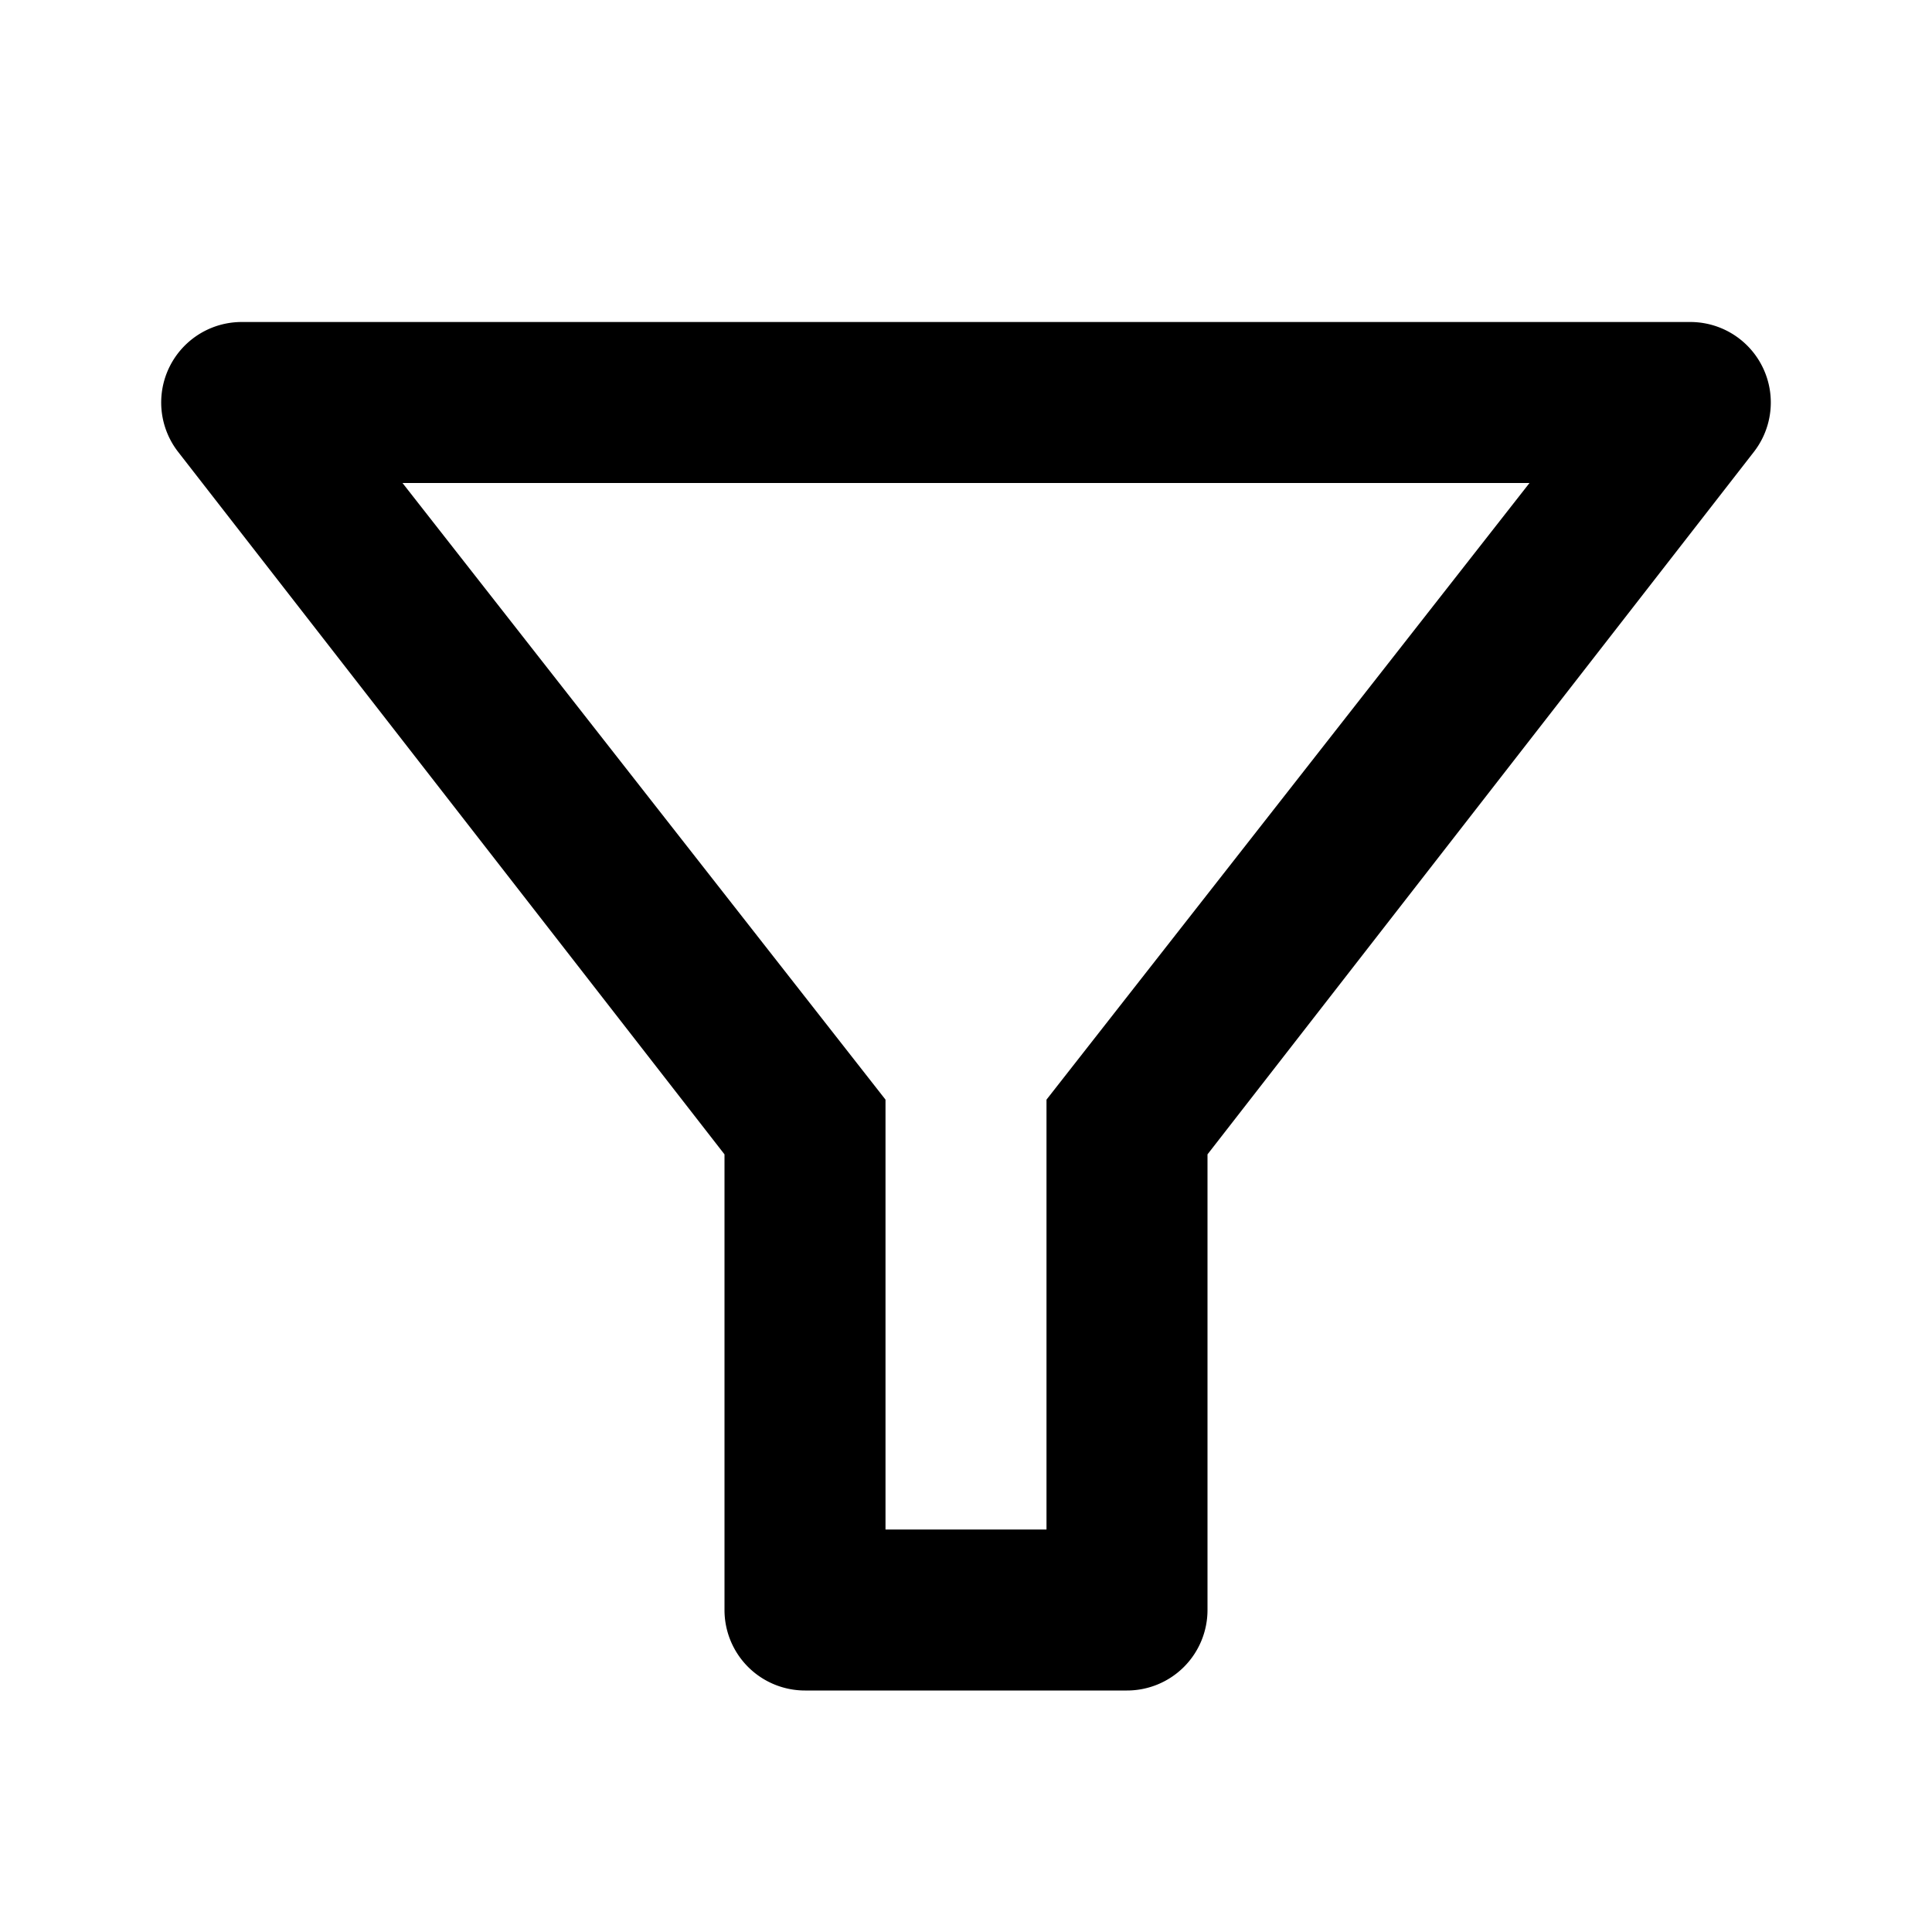 <svg xmlns="http://www.w3.org/2000/svg" viewBox="0 0 24 24"><path d="M14,21H10a1,1,0,0,1-1-1V14.34L2.21,5.61A1,1,0,0,1,3,4H21a1,1,0,0,1,.79,1.61L15,14.34V20A1,1,0,0,1,14,21Zm-3-2h2V13.66L19,6H5l6,7.66Z"/></svg>
